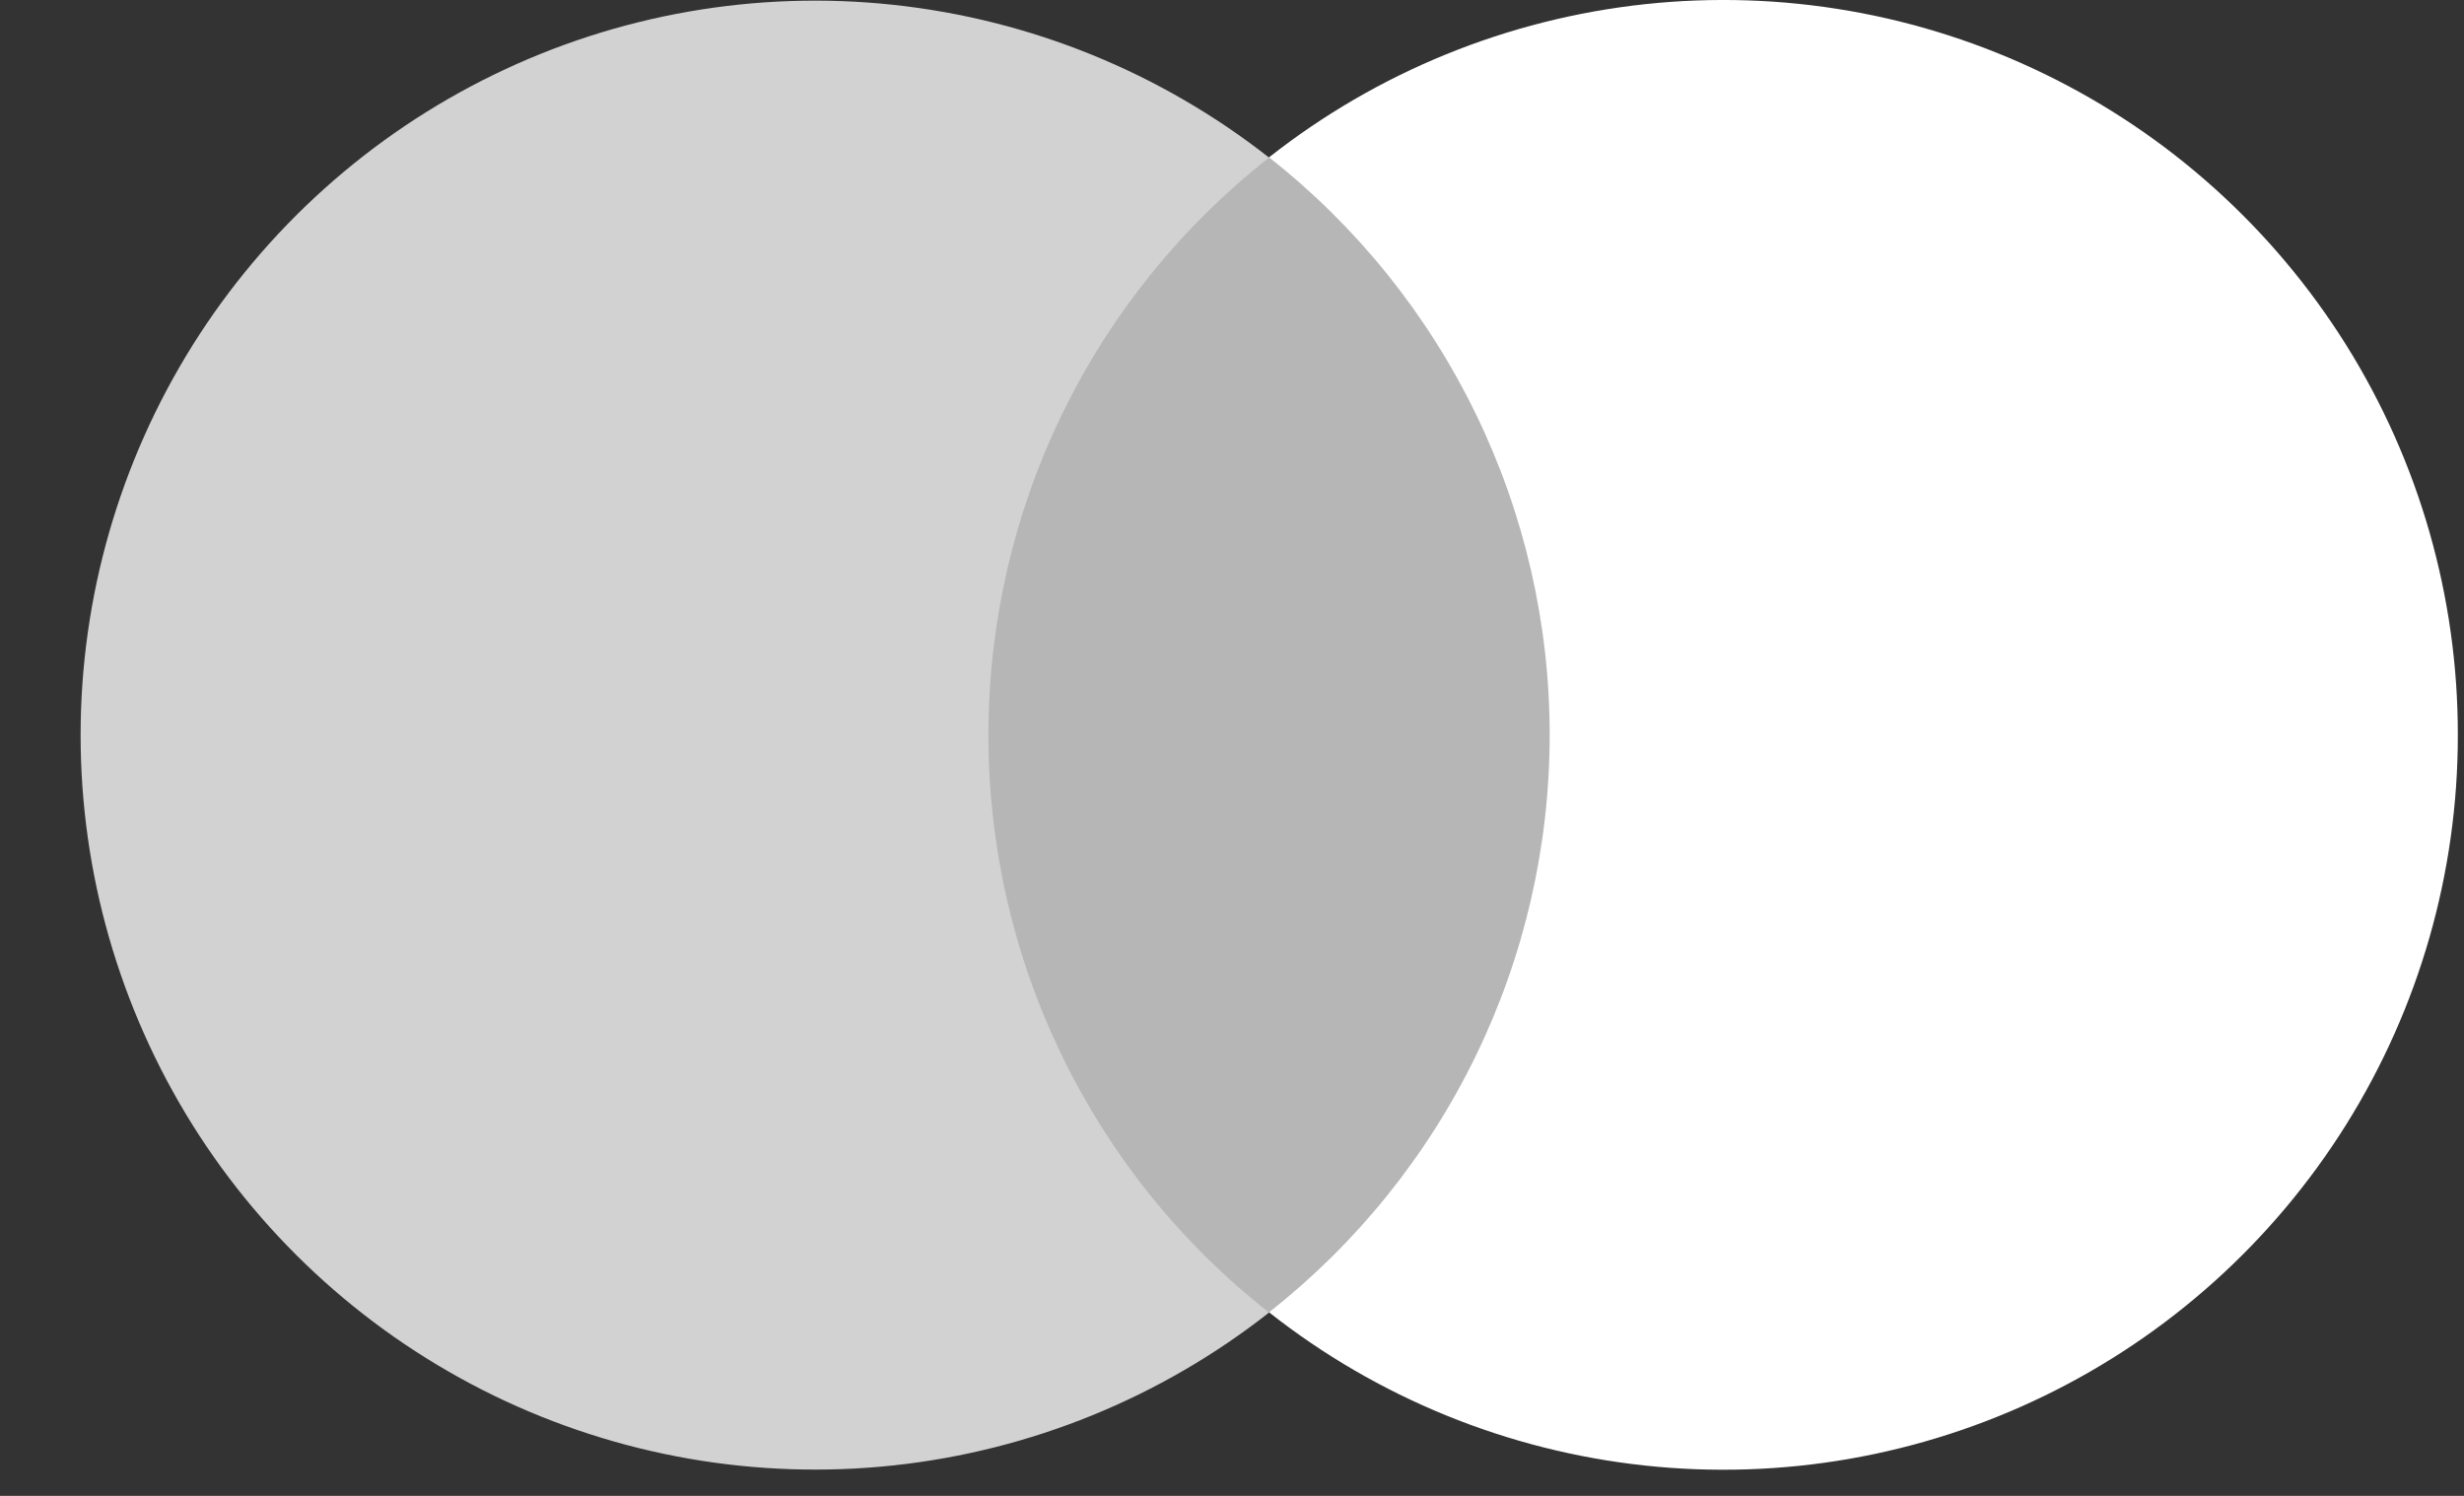<svg width="28" height="17" viewBox="0 0 28 17" fill="none" xmlns="http://www.w3.org/2000/svg">
<rect x="0" y="0" width="28" height="17" fill="#333333" stroke="none"/>
<path d="M18.441 1.789H10.405V14.915H18.441V1.789Z" fill="#B6B6B6"/>
<path d="M11.232 8.352C11.232 7.089 11.518 5.841 12.07 4.704C12.623 3.568 13.426 2.572 14.421 1.791C13.189 0.824 11.71 0.222 10.153 0.055C8.596 -0.112 7.023 0.162 5.615 0.847C4.206 1.532 3.018 2.599 2.187 3.926C1.357 5.254 0.916 6.788 0.916 8.354C0.916 9.92 1.357 11.455 2.187 12.783C3.018 14.11 4.206 15.177 5.615 15.862C7.023 16.546 8.596 16.821 10.153 16.654C11.71 16.487 13.189 15.885 14.421 14.917C13.426 14.137 12.622 13.14 12.07 12.002C11.517 10.865 11.231 9.617 11.232 8.352Z" fill="#D2D2D2"/>
<path d="M27.93 8.353C27.931 9.92 27.49 11.456 26.659 12.784C25.828 14.112 24.639 15.18 23.23 15.864C21.82 16.549 20.247 16.823 18.689 16.655C17.131 16.487 15.652 15.884 14.421 14.914C15.414 14.133 16.218 13.137 16.77 12C17.323 10.863 17.61 9.615 17.61 8.351C17.61 7.087 17.323 5.84 16.77 4.703C16.218 3.566 15.414 2.569 14.421 1.788C15.652 0.819 17.131 0.216 18.689 0.048C20.247 -0.12 21.821 0.154 23.23 0.839C24.64 1.523 25.828 2.591 26.66 3.919C27.491 5.248 27.931 6.783 27.93 8.35V8.353Z" fill="white"/>
</svg>
